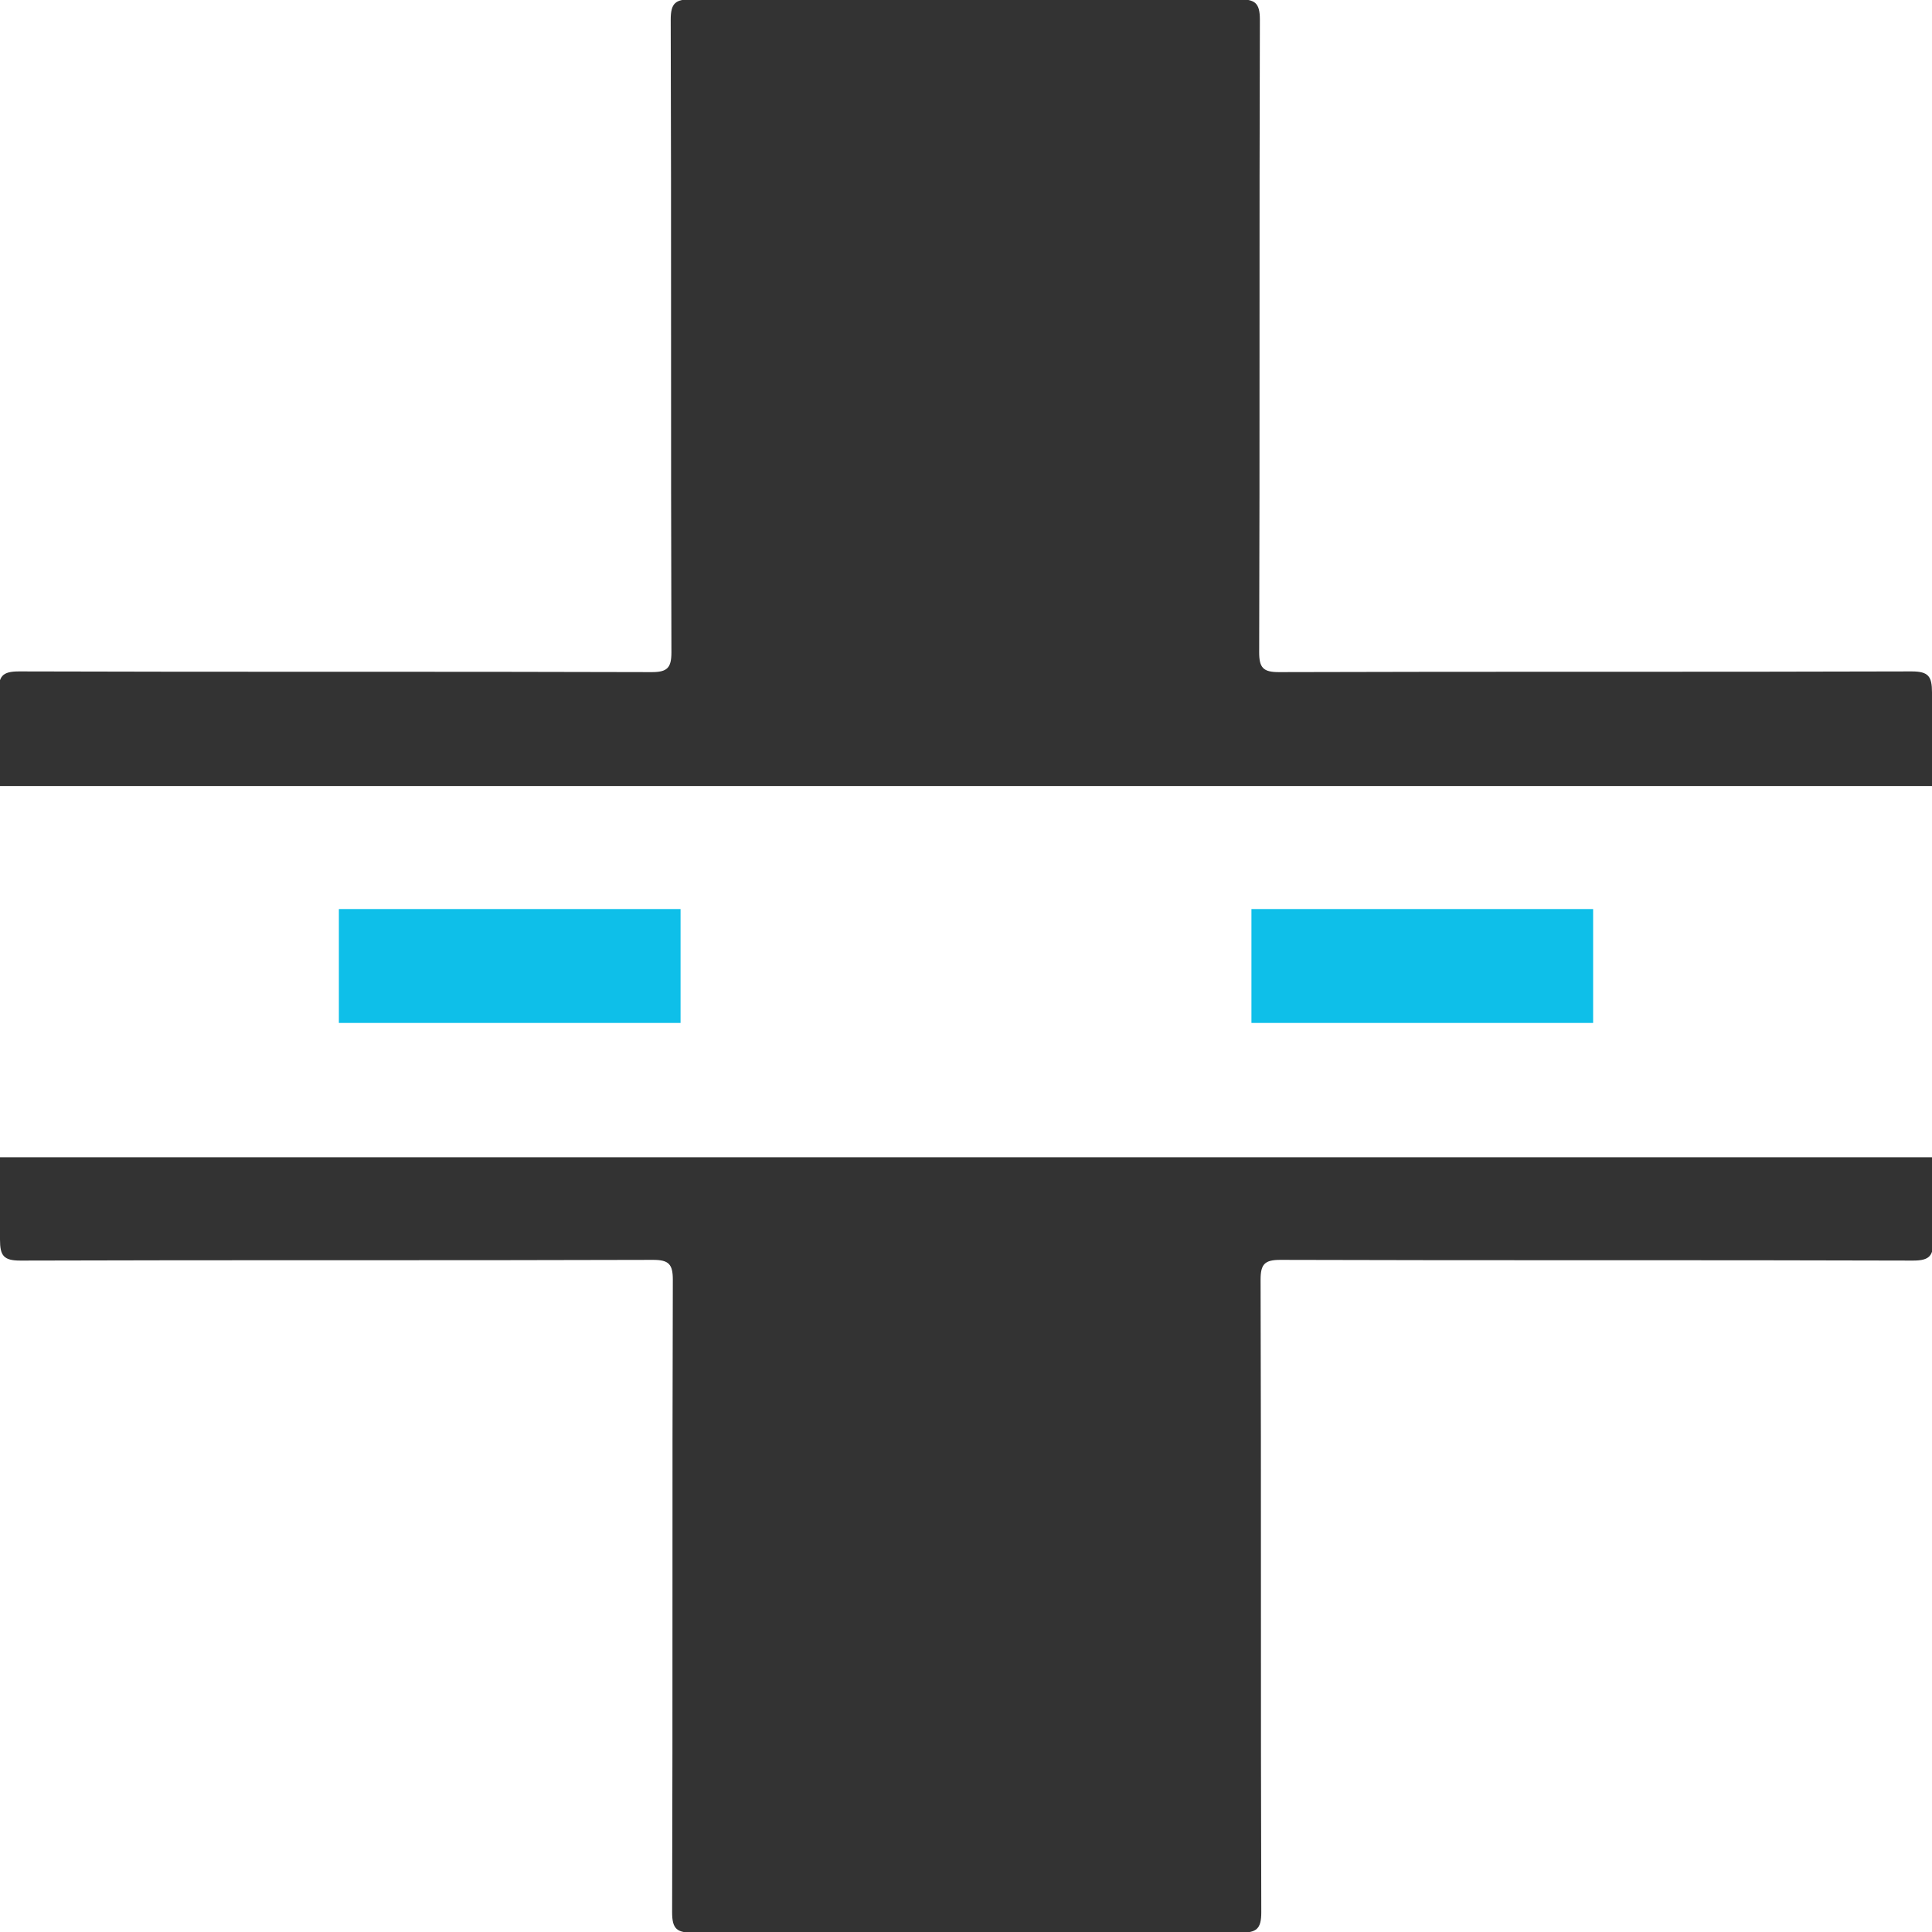 <?xml version="1.0" encoding="utf-8"?>
<!-- Generator: Adobe Illustrator 24.0.1, SVG Export Plug-In . SVG Version: 6.00 Build 0)  -->
<svg version="1.1" id="Layer_0_xA0_Image_1_" xmlns="http://www.w3.org/2000/svg" xmlns:xlink="http://www.w3.org/1999/xlink"
	 x="0px" y="0px" viewBox="0 0 274.8 274.8" style="enable-background:new 0 0 274.8 274.8;" xml:space="preserve">
<style type="text/css">
	.st0{fill:#0EBFE9;}
	.st1{fill:#333333;}
</style>
<g id="color">
	<rect x="48.2" y="129.3" class="st0" width="48.6" height="16.2"/>
	<rect x="178" y="129.3" class="st0" width="48.6" height="16.2"/>
</g>
<g>
	<path class="st1" d="M0,176.3c0,2.3,0.5,3,2.9,3c30-0.1,60,0,90-0.1c2.2,0,2.8,0.6,2.8,2.8c-0.1,30,0,60-0.1,90
		c0,2.4,0.7,2.9,3,2.9c13,0,25.9-0.1,38.9-0.1c13,0,25.9,0,38.9,0.1c2.3,0,3-0.5,3-2.9c-0.1-30,0-60-0.1-90c0-2.2,0.6-2.8,2.8-2.8
		c30,0.1,60,0,90,0.1c2.4,0,2.9-0.7,2.9-3c0-3.9,0-7.8,0-11.7H0C0,168.5,0,172.4,0,176.3z"/>
	<path class="st1" d="M274.8,111.8c0-4.4,0-8.8,0-13.3c0-2.3-0.5-3-2.9-3c-30,0.1-60,0-90,0.1c-2.2,0-2.8-0.6-2.8-2.8
		c0.1-30,0-60,0.1-90c0-2.4-0.7-2.9-3-2.9c-13,0-25.9,0.1-38.9,0.1c-13,0-25.9,0-38.9-0.1c-2.3,0-3,0.5-3,2.9c0.1,30,0,60,0.1,90
		c0,2.2-0.6,2.8-2.8,2.8c-30-0.1-60,0-90-0.1c-2.4,0-2.9,0.7-2.9,3c0,4.4,0,8.8,0,13.3H274.8z"/>
</g>
</svg>
